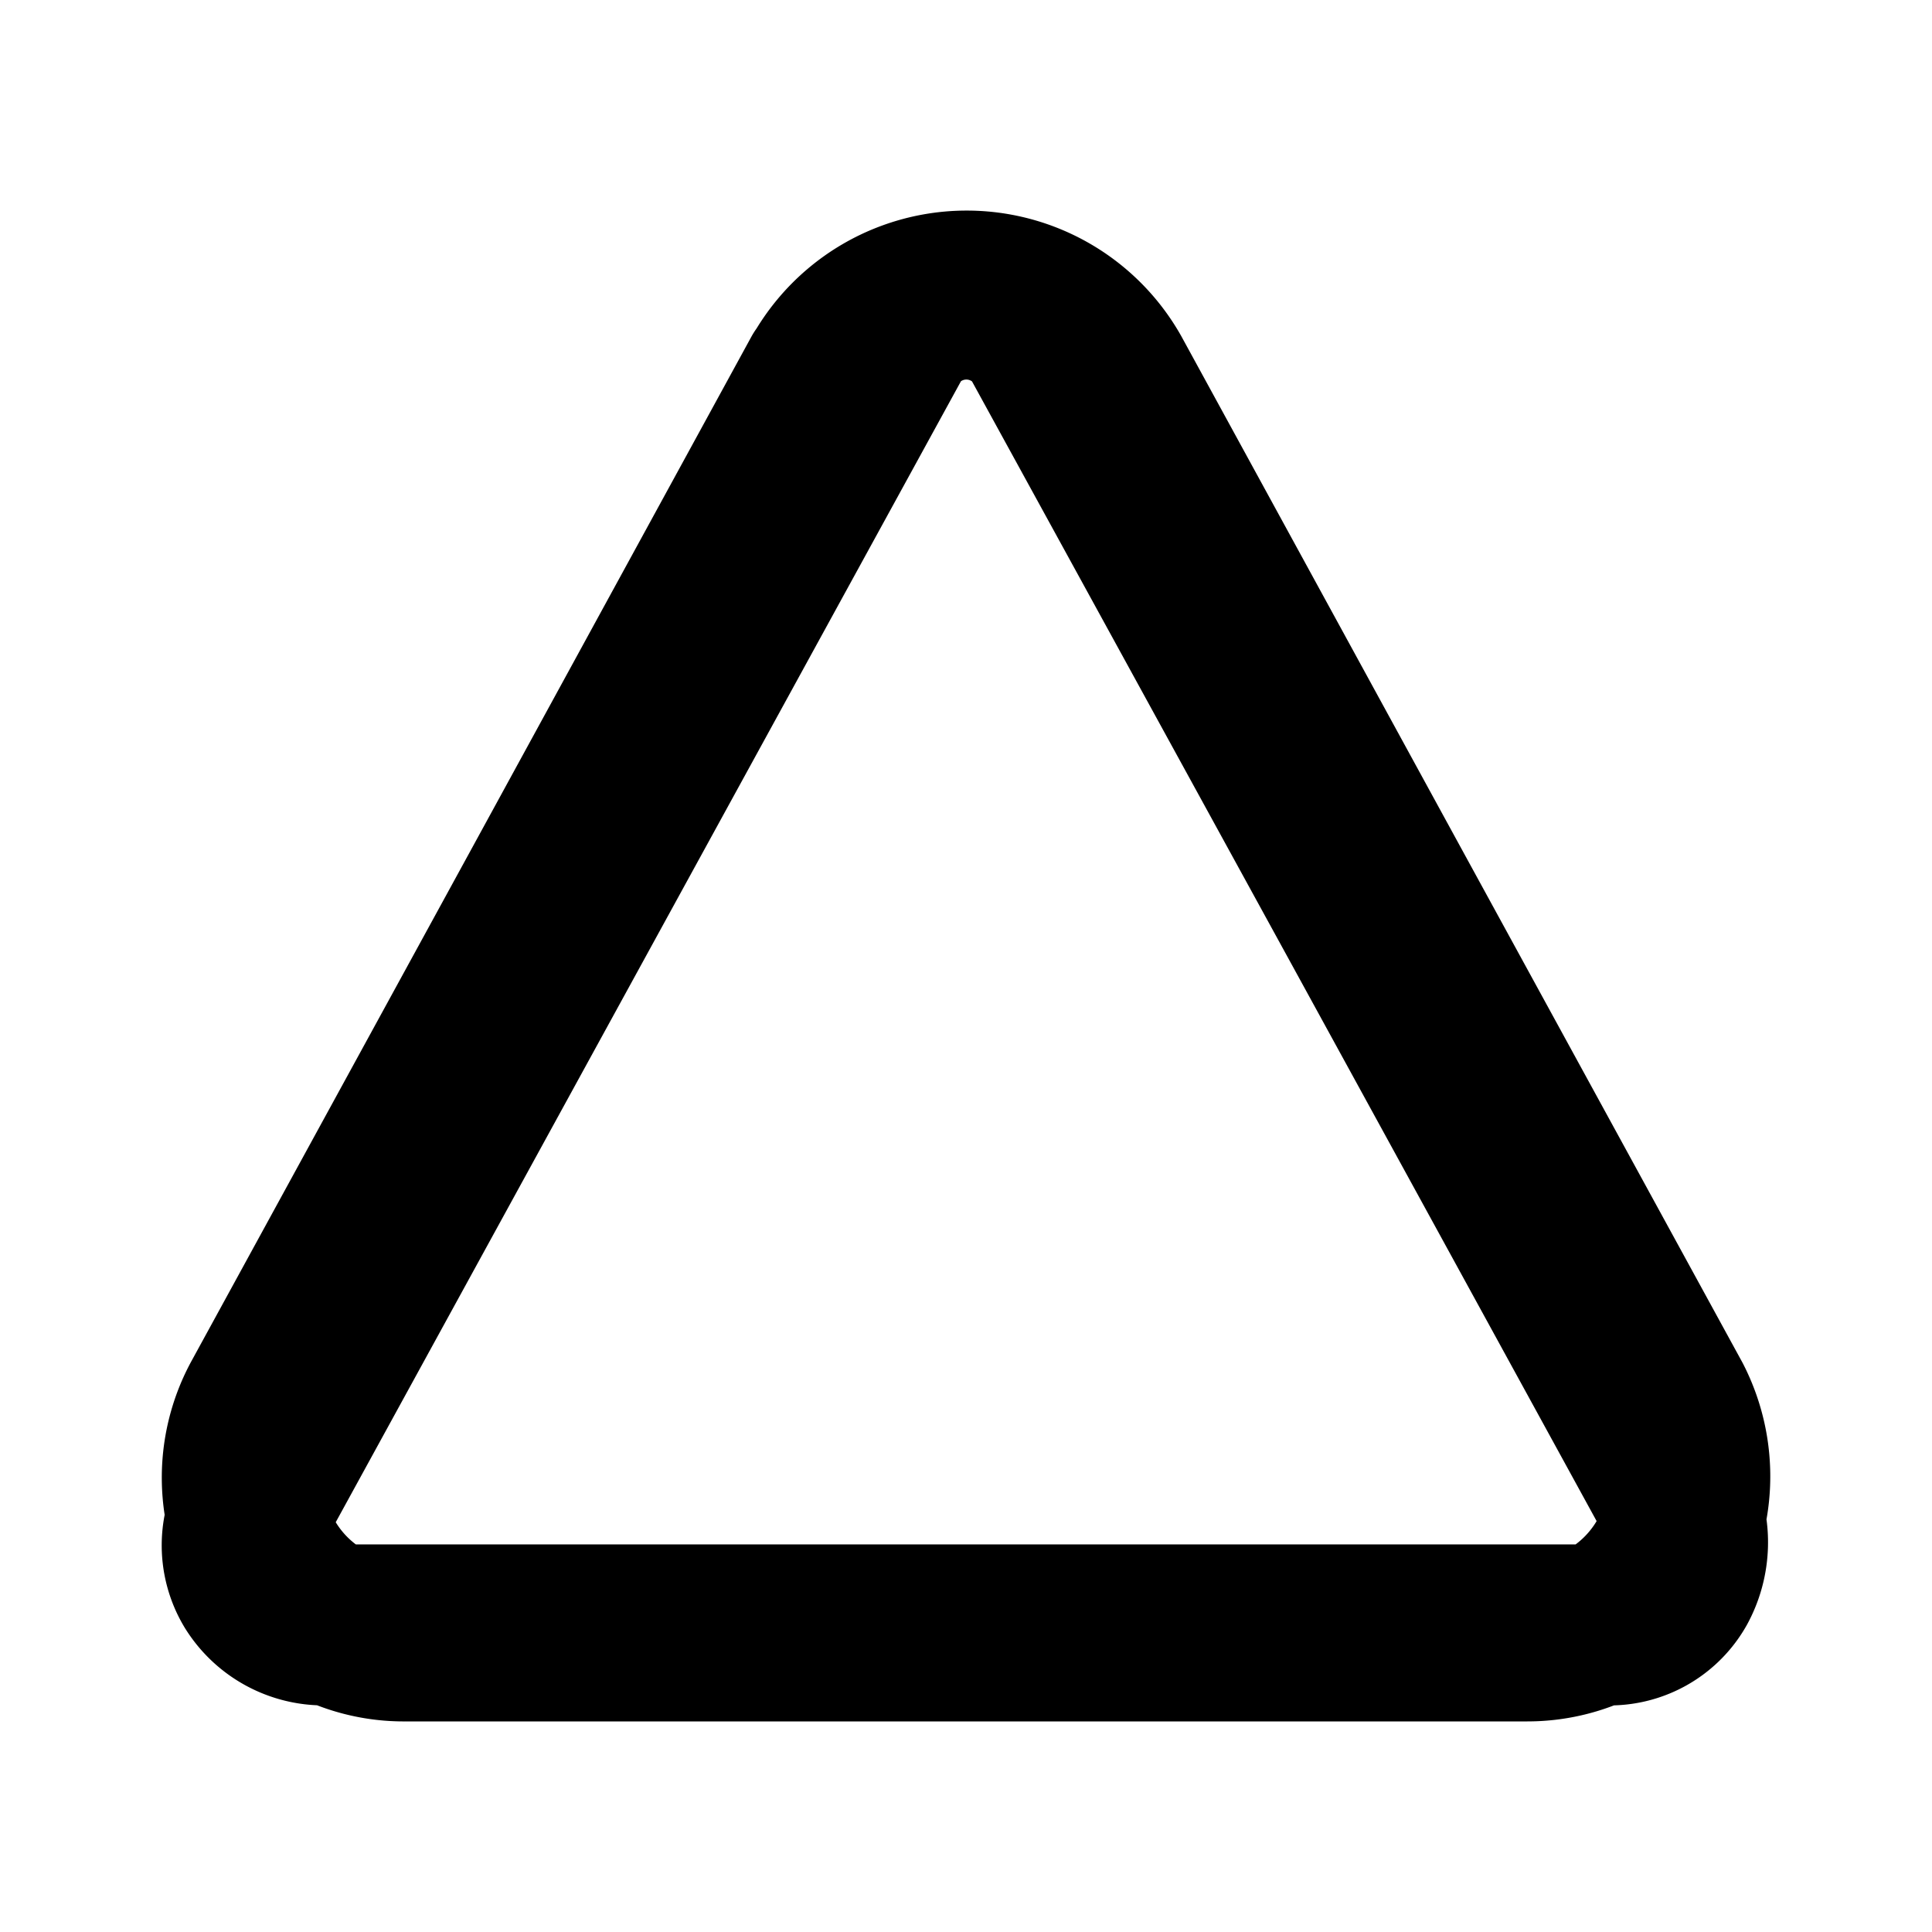 <svg xmlns="http://www.w3.org/2000/svg" viewBox="0 0 24 24" width="24" height="24" stroke="currentColor">
  <path d="M11.111,4.163,7.13,11.428,3.149,18.693a.974.974,0,0,0,0,1.007,1.032,1.032,0,0,0,.9.485H19.968a.953.953,0,0,0,.858-.485,1.135,1.135,0,0,0,.037-1.007l-3.98-7.265L12.9,4.163a1.119,1.119,0,0,0-1.791,0Zm-.9.5L6.732,11.03,3.249,17.4a2.03,2.03,0,0,0,.037,1.978A1.989,1.989,0,0,0,5.04,20.384H18.973a2,2,0,0,0,1.716-.97,2.062,2.062,0,0,0,.075-2.015L17.281,11.03,13.8,4.661a2.058,2.058,0,0,0-3.583,0Z" fill="none" stroke-linecap="round" stroke-linejoin="round" stroke-width="2"/>
</svg>
